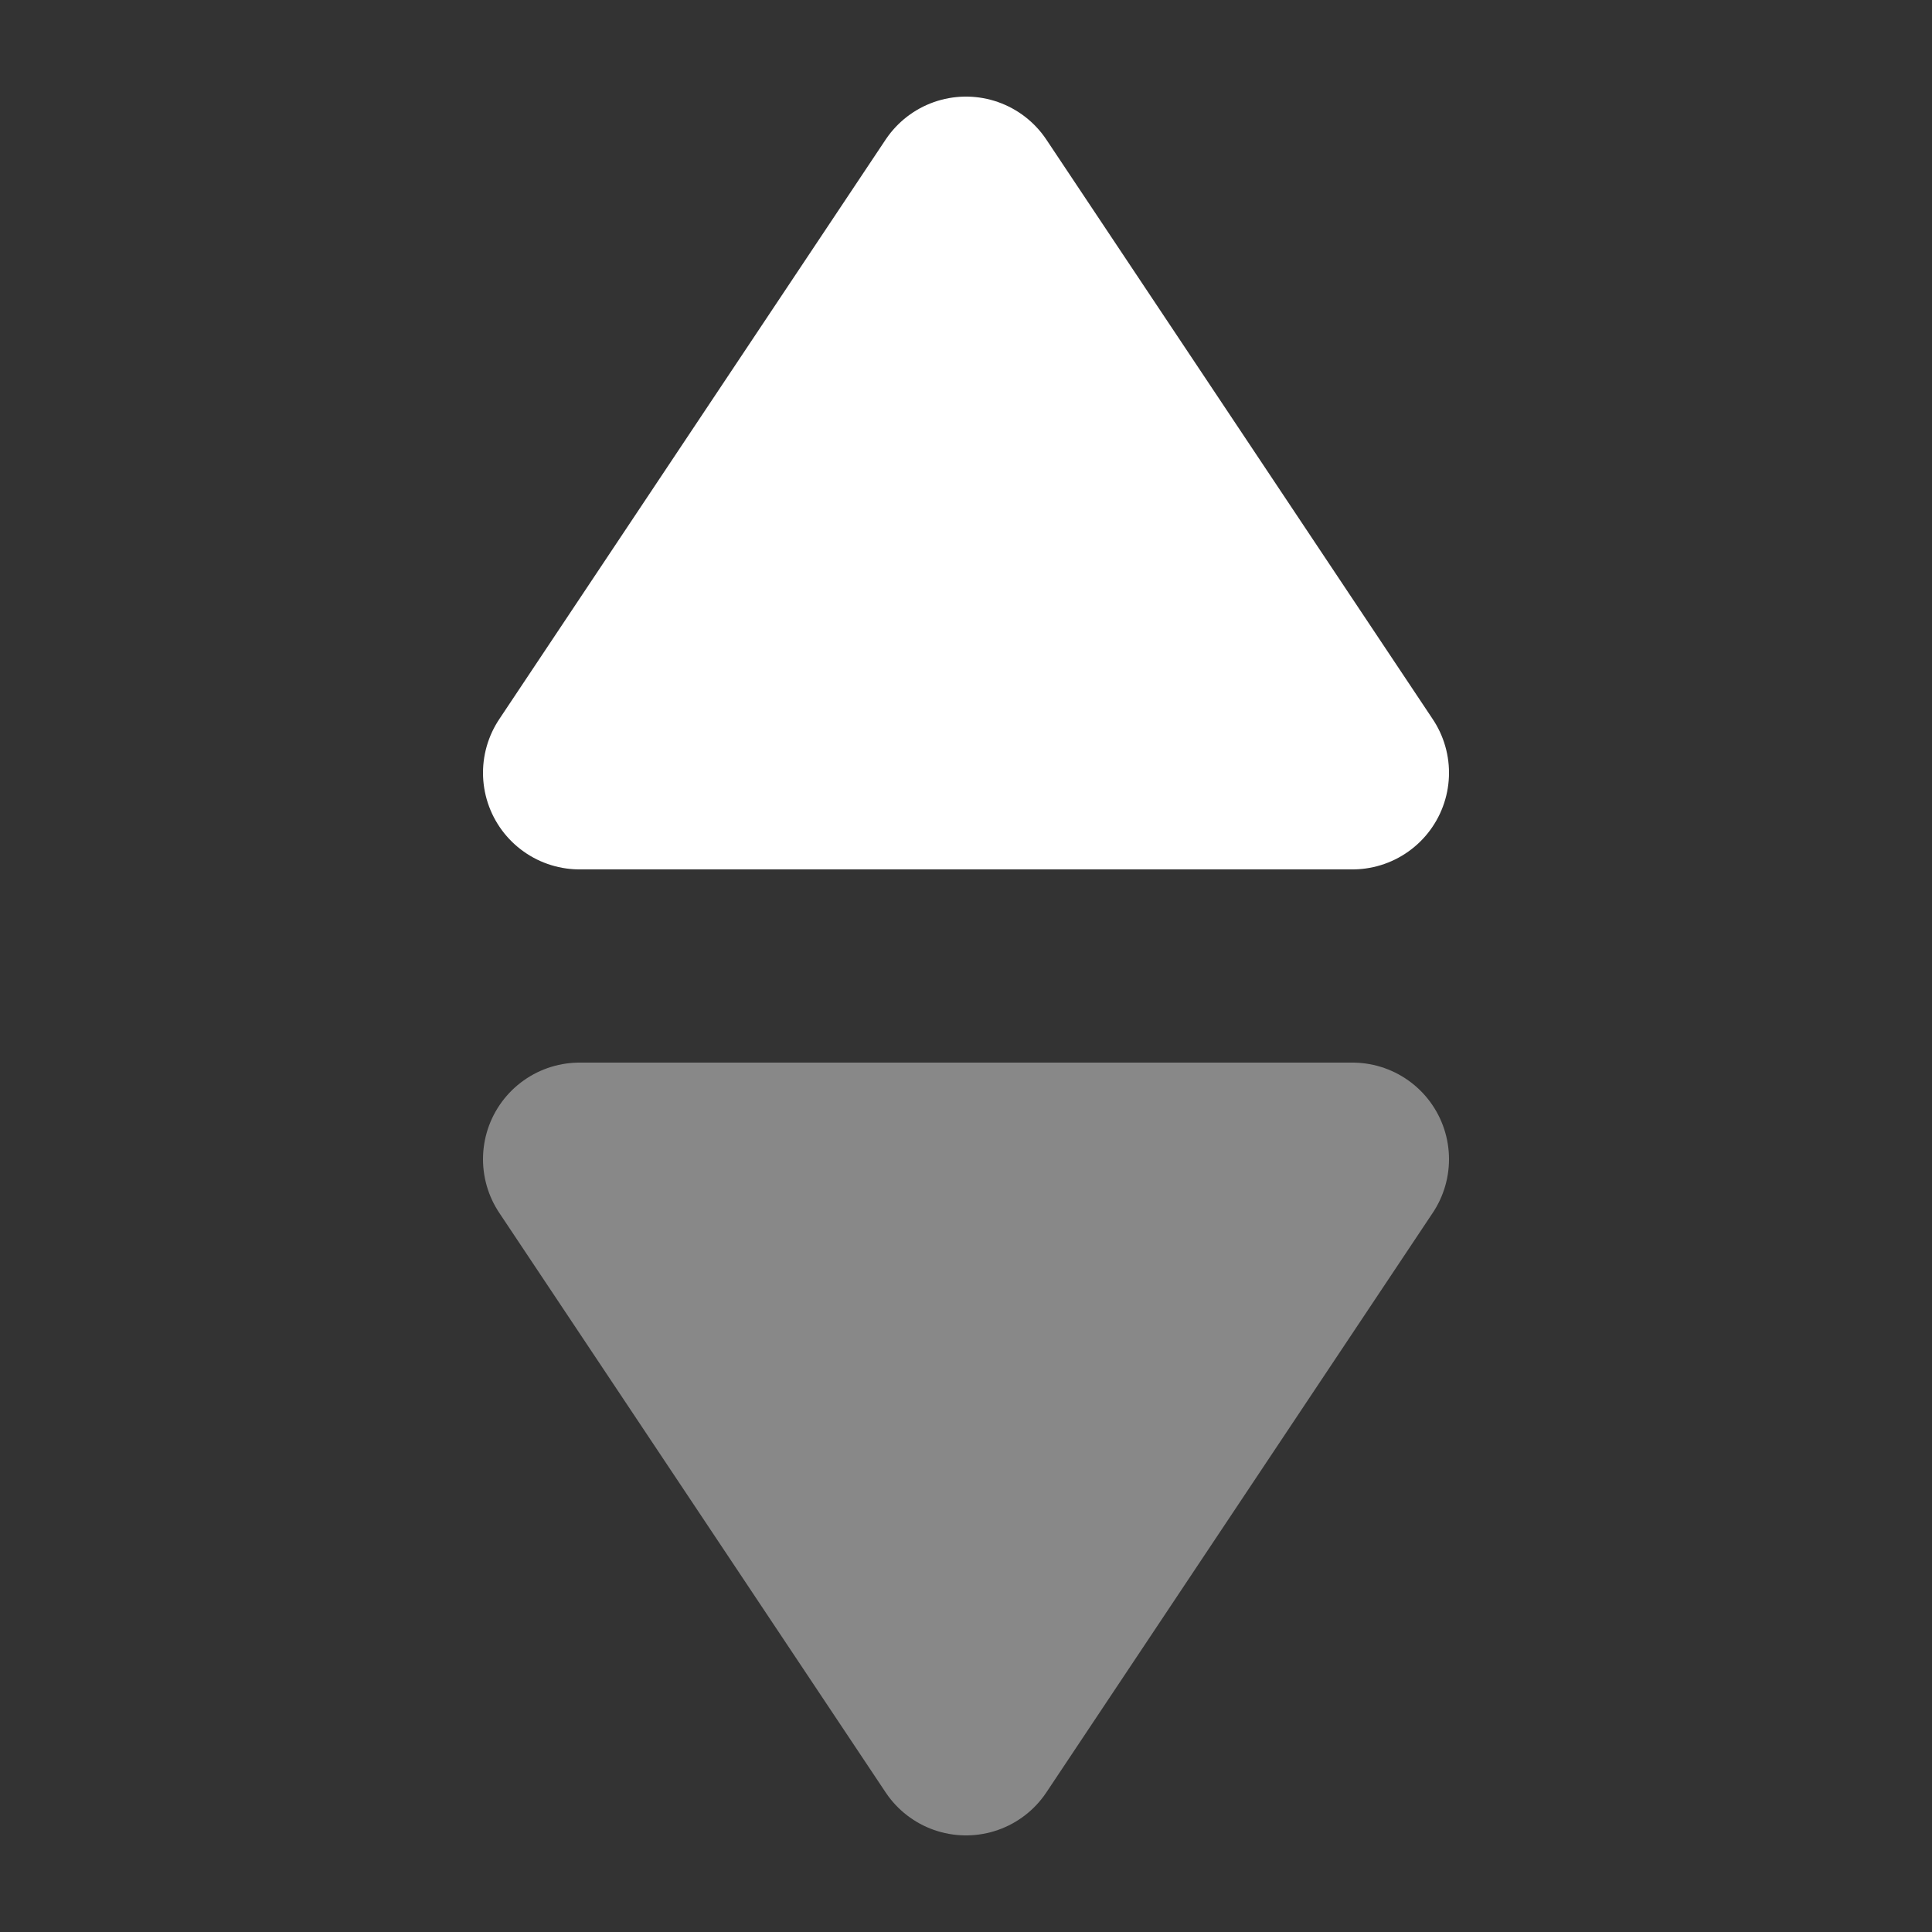 <svg class="amv-icon" viewBox="0 0 100 100" width="100" height="100" stroke="#777" fill="#777" xmlns="http://www.w3.org/2000/svg">
  <rect x="0" y="0" width="100" height="100" fill="#333333" stroke="none"/>
  <polygon points="50,10 30,40 70,40 50,10" stroke-width="10" stroke-linecap="round" stroke-linejoin="round" stroke="#FFF" fill="#FFF"/>
  <polygon points="50,90 30,60 70,60 50,90" stroke-width="10" stroke-linecap="round" stroke-linejoin="round" stroke="#888" fill="#888"/>
</svg>
